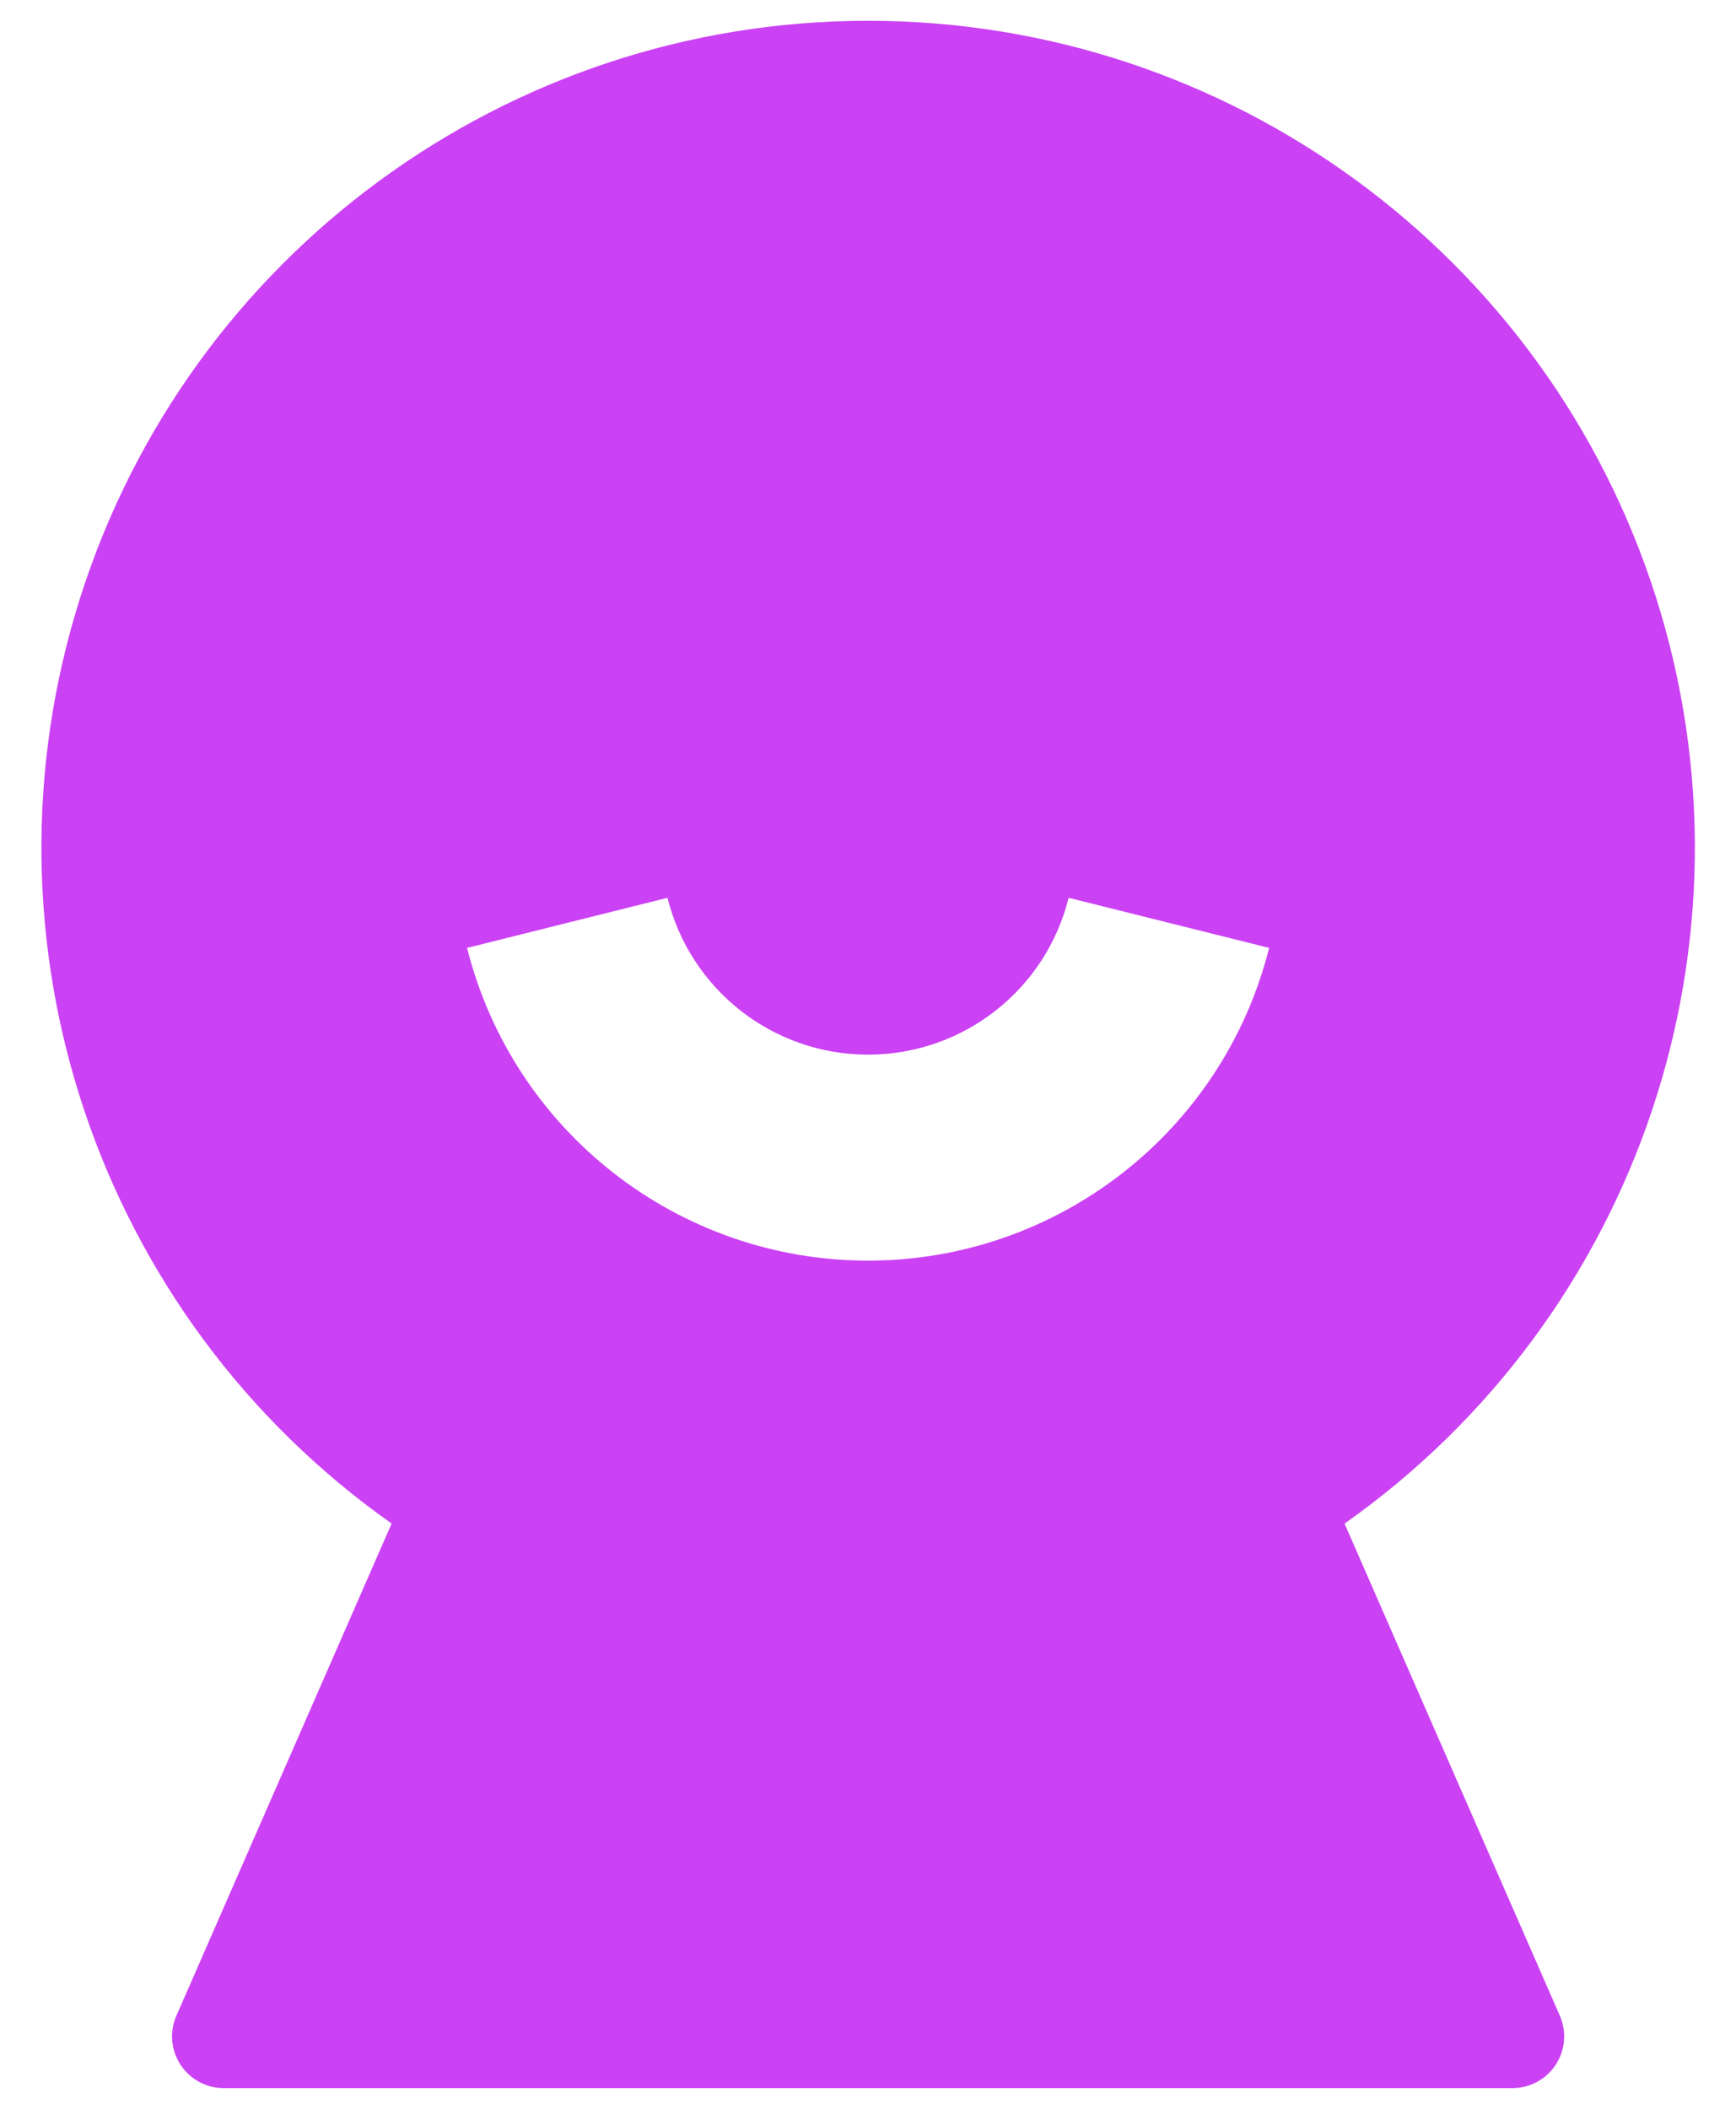 <svg width="28" height="34" viewBox="0 0 28 34" fill="none" xmlns="http://www.w3.org/2000/svg">
<path fill-rule="evenodd" clip-rule="evenodd" d="M1.293 9.638C-0.464 15.177 1.569 21.216 6.318 24.565H6.316L2.845 32.5C2.732 32.758 2.757 33.055 2.912 33.29C3.066 33.525 3.328 33.667 3.61 33.666H24.393C24.675 33.667 24.938 33.525 25.092 33.29C25.247 33.054 25.271 32.756 25.158 32.498L21.686 24.565C26.435 21.216 28.468 15.177 26.712 9.638C24.955 4.099 19.813 0.335 14.002 0.335C8.191 0.335 3.049 4.099 1.293 9.638ZM14.001 20.325C10.945 20.325 8.279 18.247 7.533 15.283L10.766 14.475C11.136 15.961 12.47 17.004 14.001 17.004C15.533 17.004 16.867 15.961 17.236 14.475L20.47 15.283C19.724 18.247 17.058 20.325 14.001 20.325Z" fill="#CB41F4"/>
</svg>
